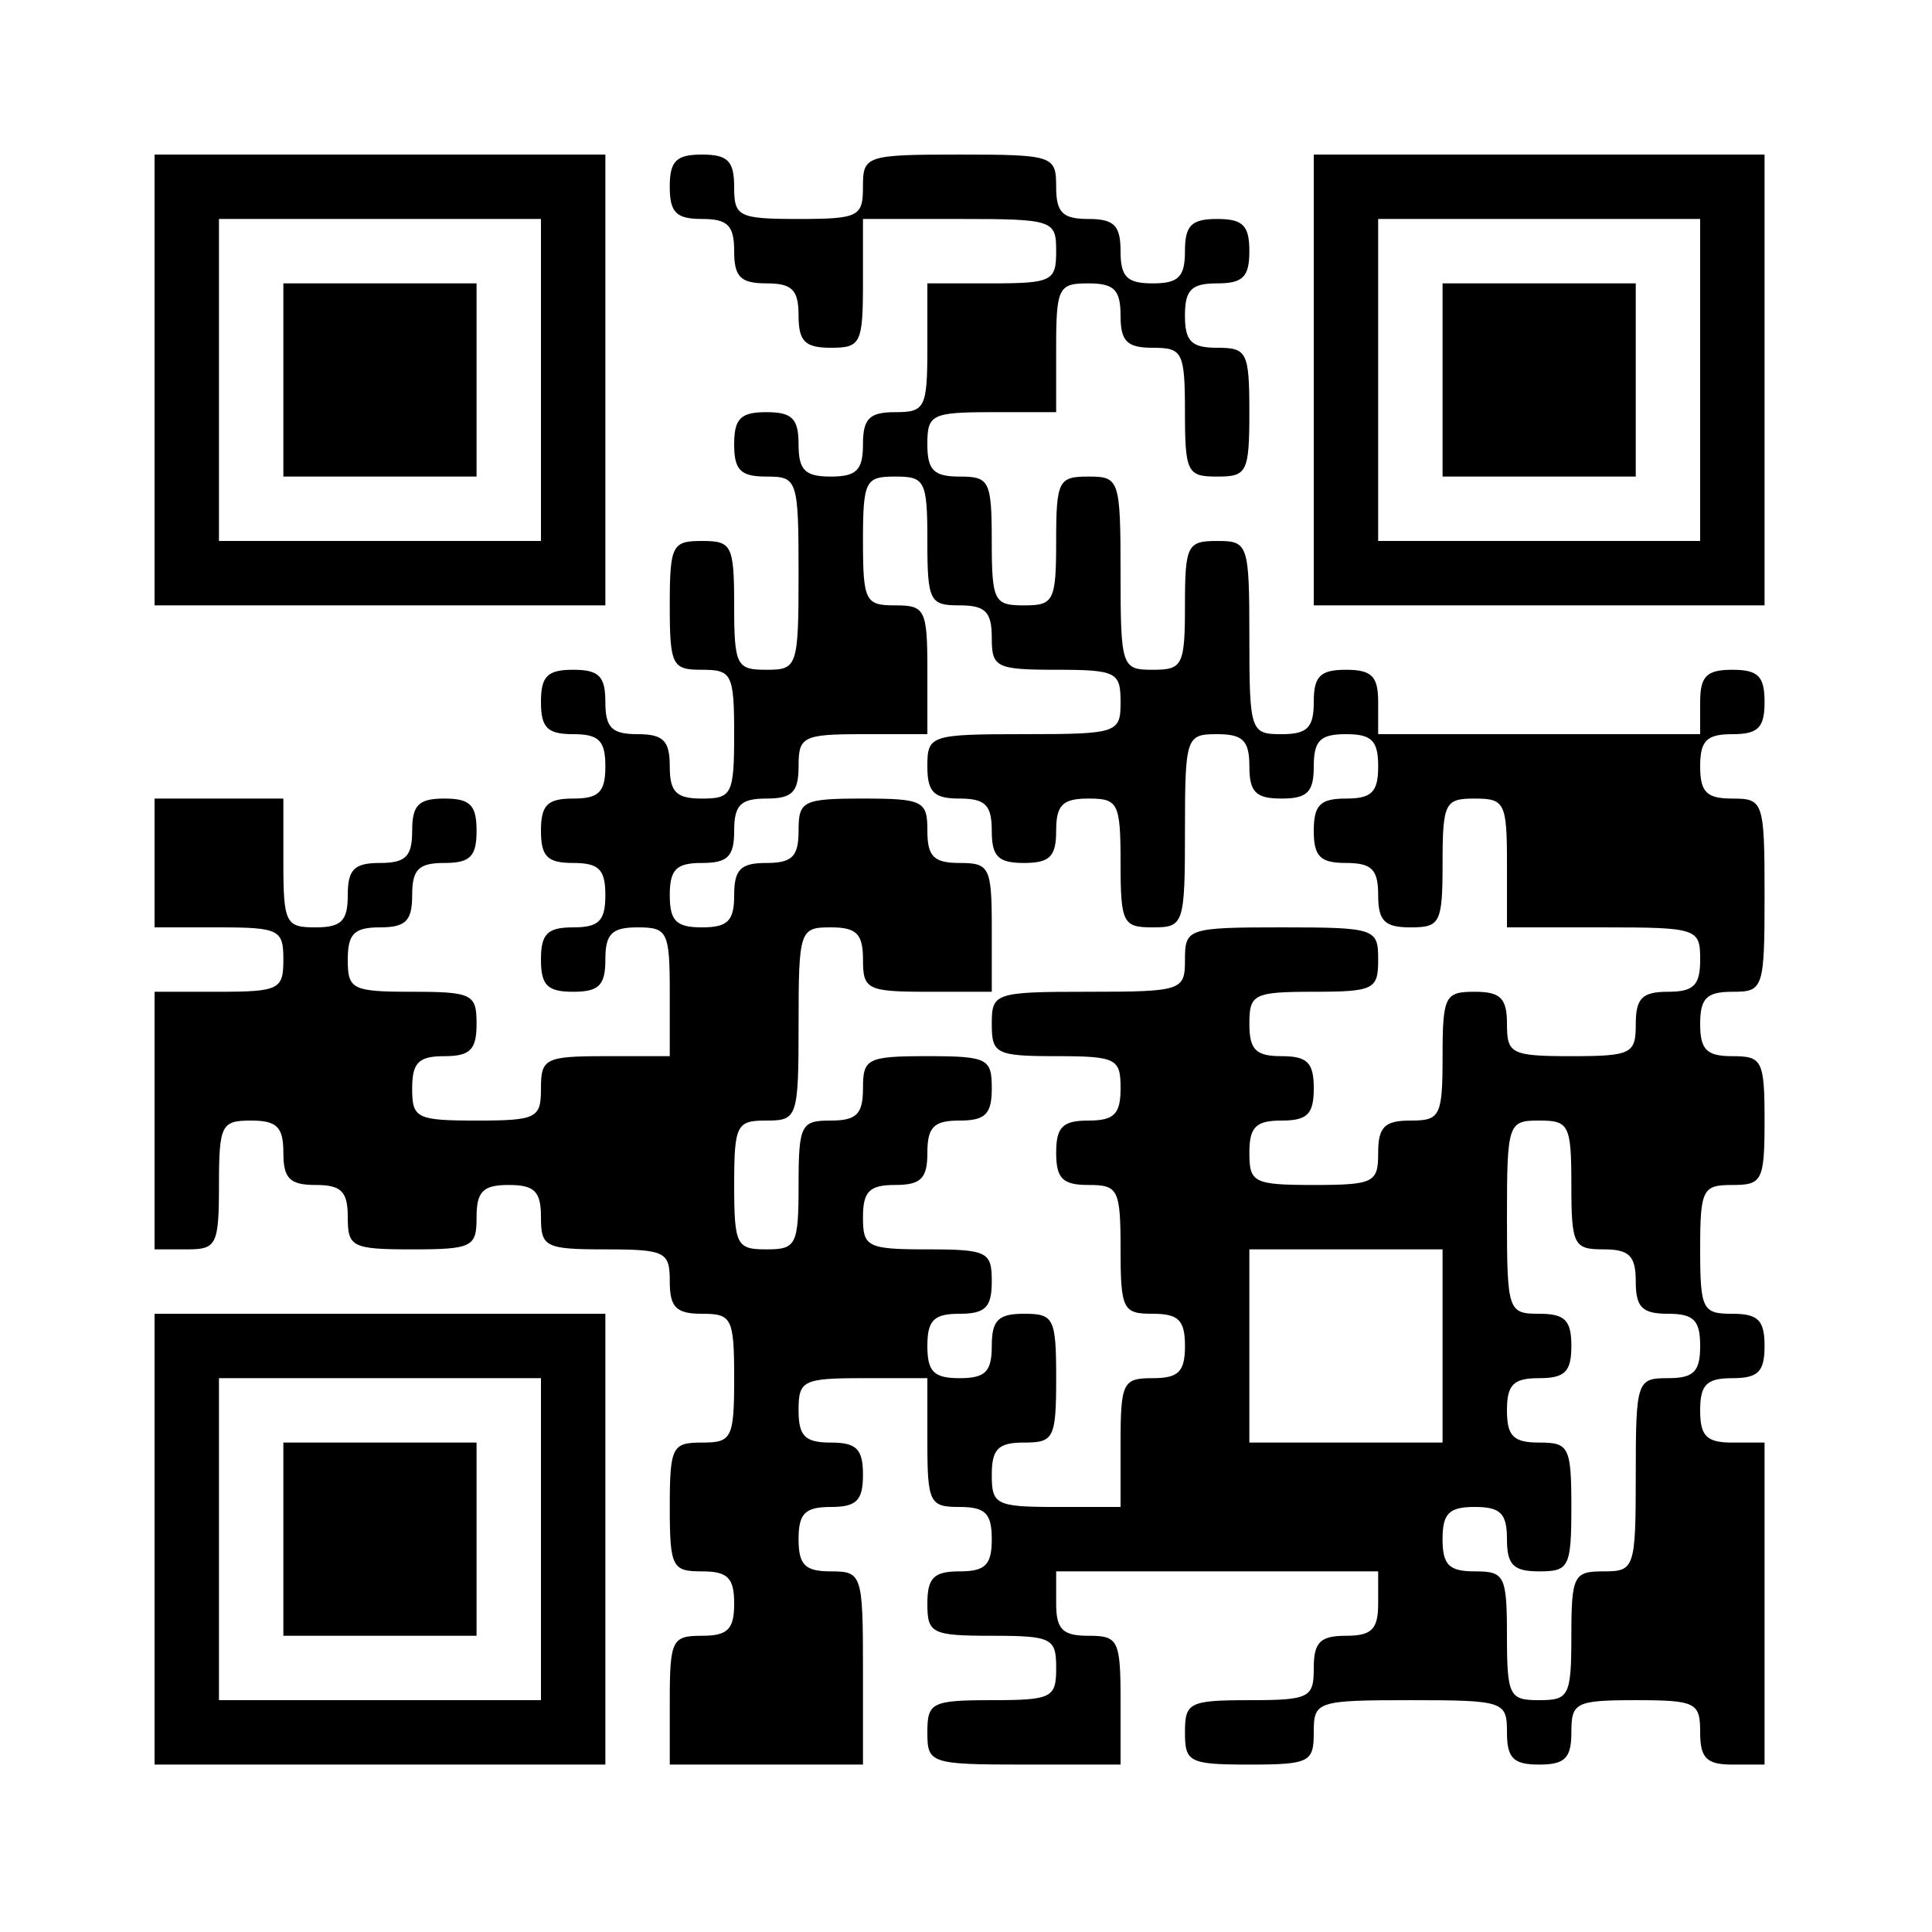 <?xml version="1.0" standalone="no"?>
<!DOCTYPE svg PUBLIC "-//W3C//DTD SVG 20010904//EN"
 "http://www.w3.org/TR/2001/REC-SVG-20010904/DTD/svg10.dtd">
<svg version="1.0" xmlns="http://www.w3.org/2000/svg"
 width="150pt" height="150pt" viewBox="0 0 150 150"
 preserveAspectRatio="xMidYMid meet">
<g transform="translate(0,150) scale(0.1,-0.1)"
fill="#000000" stroke="none">
<path d="M120 1205 l0 -175 175 0 175 0 0 175 0 175 -175 0 -175 0 0 -175z
m300 0 l0 -125 -125 0 -125 0 0 125 0 125 125 0 125 0 0 -125z"/>
<path d="M220 1205 l0 -75 75 0 75 0 0 75 0 75 -75 0 -75 0 0 -75z"/>
<path d="M520 1355 c0 -20 5 -25 25 -25 20 0 25 -5 25 -25 0 -20 5 -25 25 -25
20 0 25 -5 25 -25 0 -20 5 -25 25 -25 23 0 25 3 25 50 l0 50 75 0 c73 0 75 -1
75 -25 0 -23 -3 -25 -50 -25 l-50 0 0 -50 c0 -47 -2 -50 -25 -50 -20 0 -25 -5
-25 -25 0 -20 -5 -25 -25 -25 -20 0 -25 5 -25 25 0 20 -5 25 -25 25 -20 0 -25
-5 -25 -25 0 -20 5 -25 25 -25 24 0 25 -2 25 -75 0 -73 -1 -75 -25 -75 -23 0
-25 3 -25 50 0 47 -2 50 -25 50 -23 0 -25 -3 -25 -50 0 -47 2 -50 25 -50 23 0
25 -3 25 -50 0 -47 -2 -50 -25 -50 -20 0 -25 5 -25 25 0 20 -5 25 -25 25 -20
0 -25 5 -25 25 0 20 -5 25 -25 25 -20 0 -25 -5 -25 -25 0 -20 5 -25 25 -25 20
0 25 -5 25 -25 0 -20 -5 -25 -25 -25 -20 0 -25 -5 -25 -25 0 -20 5 -25 25 -25
20 0 25 -5 25 -25 0 -20 -5 -25 -25 -25 -20 0 -25 -5 -25 -25 0 -20 5 -25 25
-25 20 0 25 5 25 25 0 20 5 25 25 25 23 0 25 -3 25 -50 l0 -50 -50 0 c-47 0
-50 -2 -50 -25 0 -23 -3 -25 -50 -25 -47 0 -50 2 -50 25 0 20 5 25 25 25 20 0
25 5 25 25 0 23 -3 25 -50 25 -47 0 -50 2 -50 25 0 20 5 25 25 25 20 0 25 5
25 25 0 20 5 25 25 25 20 0 25 5 25 25 0 20 -5 25 -25 25 -20 0 -25 -5 -25
-25 0 -20 -5 -25 -25 -25 -20 0 -25 -5 -25 -25 0 -20 -5 -25 -25 -25 -23 0
-25 3 -25 50 l0 50 -50 0 -50 0 0 -50 0 -50 50 0 c47 0 50 -2 50 -25 0 -23 -3
-25 -50 -25 l-50 0 0 -100 0 -100 25 0 c23 0 25 3 25 50 0 47 2 50 25 50 20 0
25 -5 25 -25 0 -20 5 -25 25 -25 20 0 25 -5 25 -25 0 -23 3 -25 50 -25 47 0
50 2 50 25 0 20 5 25 25 25 20 0 25 -5 25 -25 0 -23 3 -25 50 -25 47 0 50 -2
50 -25 0 -20 5 -25 25 -25 23 0 25 -3 25 -50 0 -47 -2 -50 -25 -50 -23 0 -25
-3 -25 -50 0 -47 2 -50 25 -50 20 0 25 -5 25 -25 0 -20 -5 -25 -25 -25 -23 0
-25 -3 -25 -50 l0 -50 75 0 75 0 0 75 c0 73 -1 75 -25 75 -20 0 -25 5 -25 25
0 20 5 25 25 25 20 0 25 5 25 25 0 20 -5 25 -25 25 -20 0 -25 5 -25 25 0 23 3
25 50 25 l50 0 0 -50 c0 -47 2 -50 25 -50 20 0 25 -5 25 -25 0 -20 -5 -25 -25
-25 -20 0 -25 -5 -25 -25 0 -23 3 -25 50 -25 47 0 50 -2 50 -25 0 -23 -3 -25
-50 -25 -47 0 -50 -2 -50 -25 0 -24 2 -25 75 -25 l75 0 0 50 c0 47 -2 50 -25
50 -20 0 -25 5 -25 25 l0 25 125 0 125 0 0 -25 c0 -20 -5 -25 -25 -25 -20 0
-25 -5 -25 -25 0 -23 -3 -25 -50 -25 -47 0 -50 -2 -50 -25 0 -23 3 -25 50 -25
47 0 50 2 50 25 0 24 2 25 75 25 73 0 75 -1 75 -25 0 -20 5 -25 25 -25 20 0
25 5 25 25 0 23 3 25 50 25 47 0 50 -2 50 -25 0 -20 5 -25 25 -25 l25 0 0 125
0 125 -25 0 c-20 0 -25 5 -25 25 0 20 5 25 25 25 20 0 25 5 25 25 0 20 -5 25
-25 25 -23 0 -25 3 -25 50 0 47 2 50 25 50 23 0 25 3 25 50 0 47 -2 50 -25 50
-20 0 -25 5 -25 25 0 20 5 25 25 25 24 0 25 2 25 75 0 73 -1 75 -25 75 -20 0
-25 5 -25 25 0 20 5 25 25 25 20 0 25 5 25 25 0 20 -5 25 -25 25 -20 0 -25 -5
-25 -25 l0 -25 -125 0 -125 0 0 25 c0 20 -5 25 -25 25 -20 0 -25 -5 -25 -25 0
-20 -5 -25 -25 -25 -24 0 -25 2 -25 75 0 73 -1 75 -25 75 -23 0 -25 -3 -25
-50 0 -47 -2 -50 -25 -50 -24 0 -25 2 -25 75 0 73 -1 75 -25 75 -23 0 -25 -3
-25 -50 0 -47 -2 -50 -25 -50 -23 0 -25 3 -25 50 0 47 -2 50 -25 50 -20 0 -25
5 -25 25 0 23 3 25 50 25 l50 0 0 50 c0 47 2 50 25 50 20 0 25 -5 25 -25 0
-20 5 -25 25 -25 23 0 25 -3 25 -50 0 -47 2 -50 25 -50 23 0 25 3 25 50 0 47
-2 50 -25 50 -20 0 -25 5 -25 25 0 20 5 25 25 25 20 0 25 5 25 25 0 20 -5 25
-25 25 -20 0 -25 -5 -25 -25 0 -20 -5 -25 -25 -25 -20 0 -25 5 -25 25 0 20 -5
25 -25 25 -20 0 -25 5 -25 25 0 24 -2 25 -75 25 -73 0 -75 -1 -75 -25 0 -23
-3 -25 -50 -25 -47 0 -50 2 -50 25 0 20 -5 25 -25 25 -20 0 -25 -5 -25 -25z
m200 -275 c0 -47 2 -50 25 -50 20 0 25 -5 25 -25 0 -23 3 -25 50 -25 47 0 50
-2 50 -25 0 -24 -2 -25 -75 -25 -73 0 -75 -1 -75 -25 0 -20 5 -25 25 -25 20 0
25 -5 25 -25 0 -20 5 -25 25 -25 20 0 25 5 25 25 0 20 5 25 25 25 23 0 25 -3
25 -50 0 -47 2 -50 25 -50 24 0 25 2 25 75 0 73 1 75 25 75 20 0 25 -5 25 -25
0 -20 5 -25 25 -25 20 0 25 5 25 25 0 20 5 25 25 25 20 0 25 -5 25 -25 0 -20
-5 -25 -25 -25 -20 0 -25 -5 -25 -25 0 -20 5 -25 25 -25 20 0 25 -5 25 -25 0
-20 5 -25 25 -25 23 0 25 3 25 50 0 47 2 50 25 50 23 0 25 -3 25 -50 l0 -50
75 0 c73 0 75 -1 75 -25 0 -20 -5 -25 -25 -25 -20 0 -25 -5 -25 -25 0 -23 -3
-25 -50 -25 -47 0 -50 2 -50 25 0 20 -5 25 -25 25 -23 0 -25 -3 -25 -50 0 -47
-2 -50 -25 -50 -20 0 -25 -5 -25 -25 0 -23 -3 -25 -50 -25 -47 0 -50 2 -50 25
0 20 5 25 25 25 20 0 25 5 25 25 0 20 -5 25 -25 25 -20 0 -25 5 -25 25 0 23 3
25 50 25 47 0 50 2 50 25 0 24 -2 25 -75 25 -73 0 -75 -1 -75 -25 0 -24 -2
-25 -75 -25 -73 0 -75 -1 -75 -25 0 -23 3 -25 50 -25 47 0 50 -2 50 -25 0 -20
-5 -25 -25 -25 -20 0 -25 -5 -25 -25 0 -20 5 -25 25 -25 23 0 25 -3 25 -50 0
-47 2 -50 25 -50 20 0 25 -5 25 -25 0 -20 -5 -25 -25 -25 -23 0 -25 -3 -25
-50 l0 -50 -50 0 c-47 0 -50 2 -50 25 0 20 5 25 25 25 23 0 25 3 25 50 0 47
-2 50 -25 50 -20 0 -25 -5 -25 -25 0 -20 -5 -25 -25 -25 -20 0 -25 5 -25 25 0
20 5 25 25 25 20 0 25 5 25 25 0 23 -3 25 -50 25 -47 0 -50 2 -50 25 0 20 5
25 25 25 20 0 25 5 25 25 0 20 5 25 25 25 20 0 25 5 25 25 0 23 -3 25 -50 25
-47 0 -50 -2 -50 -25 0 -20 -5 -25 -25 -25 -23 0 -25 -3 -25 -50 0 -47 -2 -50
-25 -50 -23 0 -25 3 -25 50 0 47 2 50 25 50 24 0 25 2 25 75 0 73 1 75 25 75
20 0 25 -5 25 -25 0 -23 3 -25 50 -25 l50 0 0 50 c0 47 -2 50 -25 50 -20 0
-25 5 -25 25 0 23 -3 25 -50 25 -47 0 -50 -2 -50 -25 0 -20 -5 -25 -25 -25
-20 0 -25 -5 -25 -25 0 -20 -5 -25 -25 -25 -20 0 -25 5 -25 25 0 20 5 25 25
25 20 0 25 5 25 25 0 20 5 25 25 25 20 0 25 5 25 25 0 23 3 25 50 25 l50 0 0
50 c0 47 -2 50 -25 50 -23 0 -25 3 -25 50 0 47 2 50 25 50 23 0 25 -3 25 -50z
m500 -500 c0 -47 2 -50 25 -50 20 0 25 -5 25 -25 0 -20 5 -25 25 -25 20 0 25
-5 25 -25 0 -20 -5 -25 -25 -25 -24 0 -25 -2 -25 -75 0 -73 -1 -75 -25 -75
-23 0 -25 -3 -25 -50 0 -47 -2 -50 -25 -50 -23 0 -25 3 -25 50 0 47 -2 50 -25
50 -20 0 -25 5 -25 25 0 20 5 25 25 25 20 0 25 -5 25 -25 0 -20 5 -25 25 -25
23 0 25 3 25 50 0 47 -2 50 -25 50 -20 0 -25 5 -25 25 0 20 5 25 25 25 20 0
25 5 25 25 0 20 -5 25 -25 25 -24 0 -25 2 -25 75 0 73 1 75 25 75 23 0 25 -3
25 -50z m-100 -125 l0 -75 -75 0 -75 0 0 75 0 75 75 0 75 0 0 -75z"/>
<path d="M1020 1205 l0 -175 175 0 175 0 0 175 0 175 -175 0 -175 0 0 -175z
m300 0 l0 -125 -125 0 -125 0 0 125 0 125 125 0 125 0 0 -125z"/>
<path d="M1120 1205 l0 -75 75 0 75 0 0 75 0 75 -75 0 -75 0 0 -75z"/>
<path d="M120 305 l0 -175 175 0 175 0 0 175 0 175 -175 0 -175 0 0 -175z
m300 0 l0 -125 -125 0 -125 0 0 125 0 125 125 0 125 0 0 -125z"/>
<path d="M220 305 l0 -75 75 0 75 0 0 75 0 75 -75 0 -75 0 0 -75z"/>
</g>
</svg>
